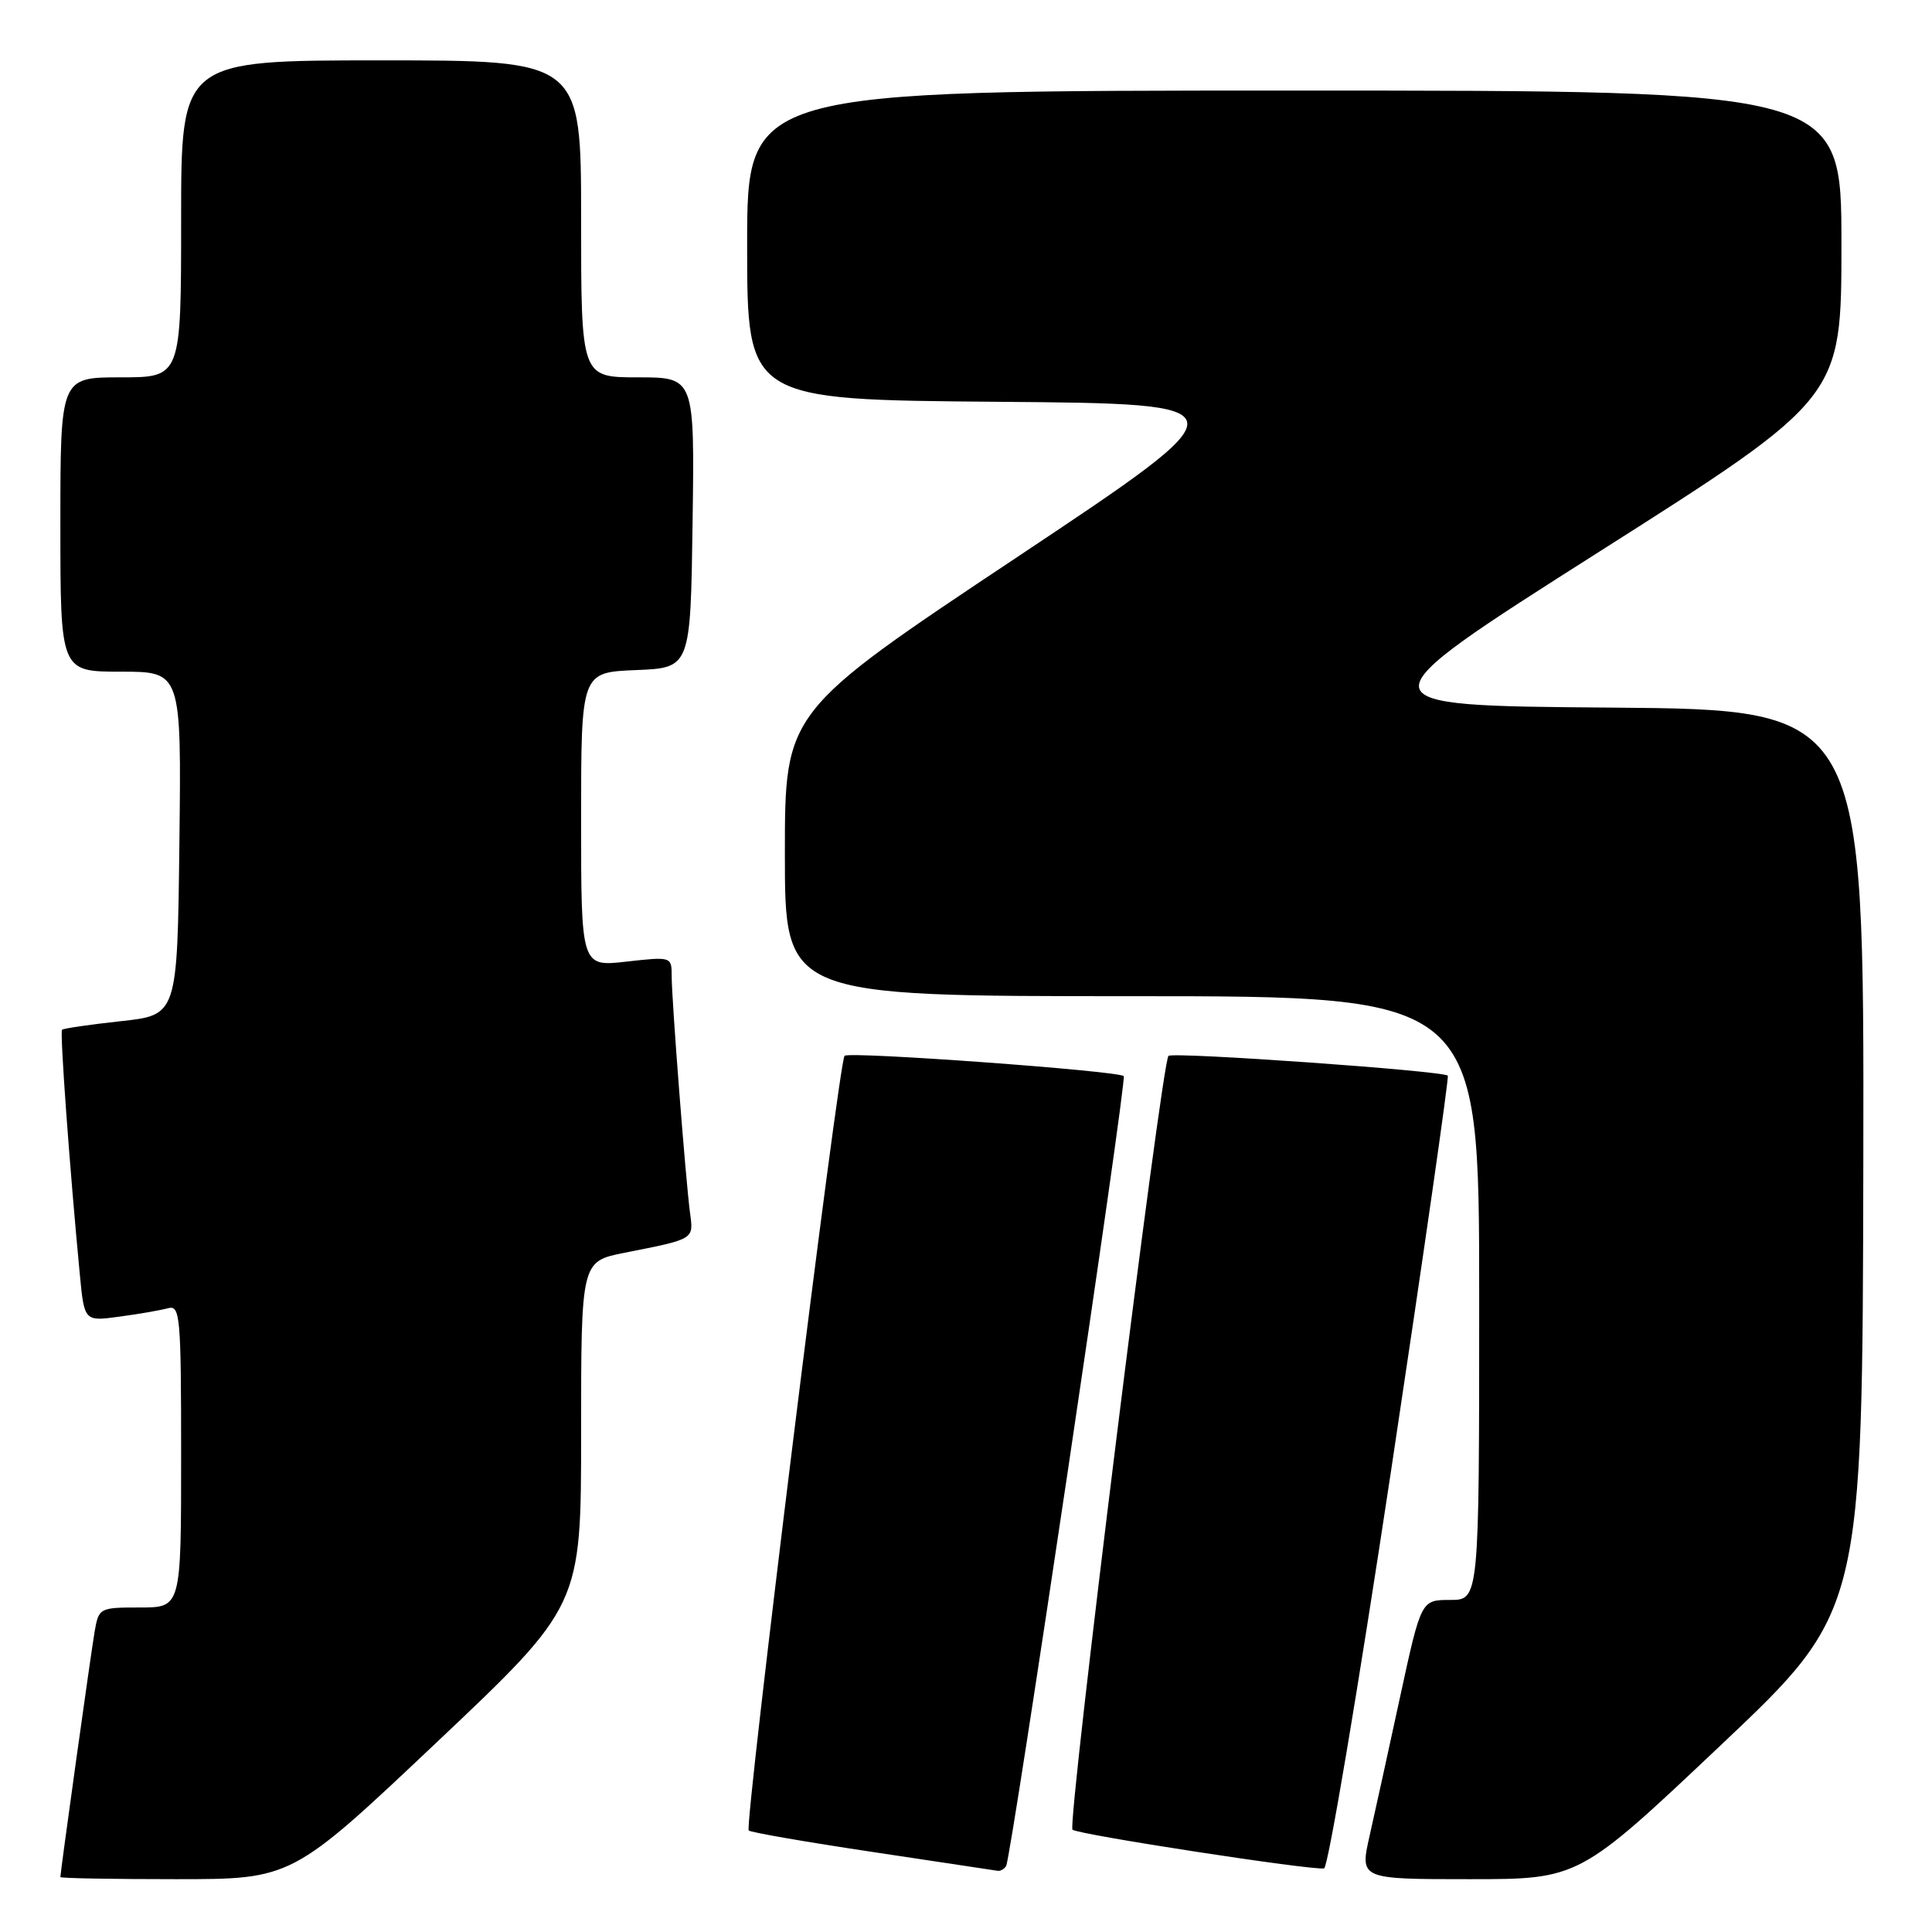 <?xml version="1.0" encoding="UTF-8" standalone="no"?>
<!DOCTYPE svg PUBLIC "-//W3C//DTD SVG 1.1//EN" "http://www.w3.org/Graphics/SVG/1.1/DTD/svg11.dtd" >
<svg xmlns="http://www.w3.org/2000/svg" xmlns:xlink="http://www.w3.org/1999/xlink" version="1.1" viewBox="0 0 256 256">
 <g >
 <path fill="currentColor"
d=" M 57.84 230.89 C 77.00 212.78 77.00 212.78 77.00 189.96 C 77.00 167.14 77.00 167.14 82.75 166.00 C 92.09 164.15 91.91 164.26 91.43 160.70 C 90.85 156.30 89.00 132.48 89.00 129.32 C 89.00 126.76 88.96 126.75 83.00 127.42 C 77.00 128.10 77.00 128.10 77.00 108.59 C 77.00 89.09 77.00 89.09 84.25 88.79 C 91.50 88.50 91.50 88.50 91.77 69.25 C 92.04 50.00 92.04 50.00 84.52 50.00 C 77.00 50.00 77.00 50.00 77.00 29.00 C 77.00 8.00 77.00 8.00 50.50 8.00 C 24.00 8.00 24.00 8.00 24.00 29.00 C 24.00 50.00 24.00 50.00 16.00 50.00 C 8.00 50.00 8.00 50.00 8.00 69.50 C 8.00 89.00 8.00 89.00 16.02 89.00 C 24.04 89.00 24.04 89.00 23.77 111.75 C 23.50 134.50 23.50 134.50 16.02 135.31 C 11.90 135.76 8.40 136.27 8.22 136.45 C 7.92 136.74 9.22 154.67 10.57 168.80 C 11.17 175.10 11.17 175.10 15.83 174.46 C 18.40 174.12 21.29 173.61 22.25 173.35 C 23.87 172.90 24.00 174.30 24.00 192.93 C 24.00 213.00 24.00 213.00 18.55 213.00 C 13.17 213.00 13.08 213.05 12.53 216.25 C 12.03 219.17 8.00 248.05 8.00 248.72 C 8.00 248.88 14.90 249.00 23.34 249.00 C 38.68 249.00 38.68 249.00 57.84 230.89 Z  M 228.01 231.25 C 246.79 213.50 246.79 213.50 246.90 153.76 C 247.00 94.03 247.00 94.03 213.40 93.76 C 179.81 93.50 179.81 93.50 211.90 73.11 C 244.00 52.72 244.00 52.72 244.00 32.36 C 244.00 12.00 244.00 12.00 171.50 12.00 C 99.00 12.00 99.00 12.00 99.00 32.49 C 99.00 52.97 99.00 52.97 132.14 53.24 C 165.29 53.50 165.29 53.50 134.64 73.91 C 104.00 94.31 104.00 94.31 104.00 113.16 C 104.00 132.00 104.00 132.00 150.00 132.00 C 196.00 132.00 196.00 132.00 196.00 172.00 C 196.00 212.00 196.00 212.00 192.15 212.00 C 188.31 212.00 188.31 212.00 185.54 224.75 C 184.02 231.76 182.20 240.09 181.48 243.25 C 180.18 249.00 180.18 249.00 194.70 249.00 C 209.23 249.00 209.23 249.00 228.01 231.25 Z  M 133.32 247.25 C 134.00 246.07 149.35 143.01 148.90 142.59 C 148.15 141.89 112.50 139.29 111.91 139.90 C 111.13 140.69 98.61 241.94 99.21 242.55 C 99.47 242.80 106.84 244.08 115.59 245.39 C 124.34 246.71 131.81 247.83 132.19 247.89 C 132.57 247.95 133.08 247.66 133.32 247.25 Z  M 184.29 195.10 C 188.62 166.36 192.02 142.70 191.84 142.53 C 191.12 141.88 155.46 139.36 154.83 139.91 C 153.92 140.70 141.39 241.72 142.11 242.44 C 142.75 243.08 173.97 247.88 175.45 247.57 C 175.98 247.45 179.95 223.85 184.29 195.10 Z "/>
</g>
</svg>